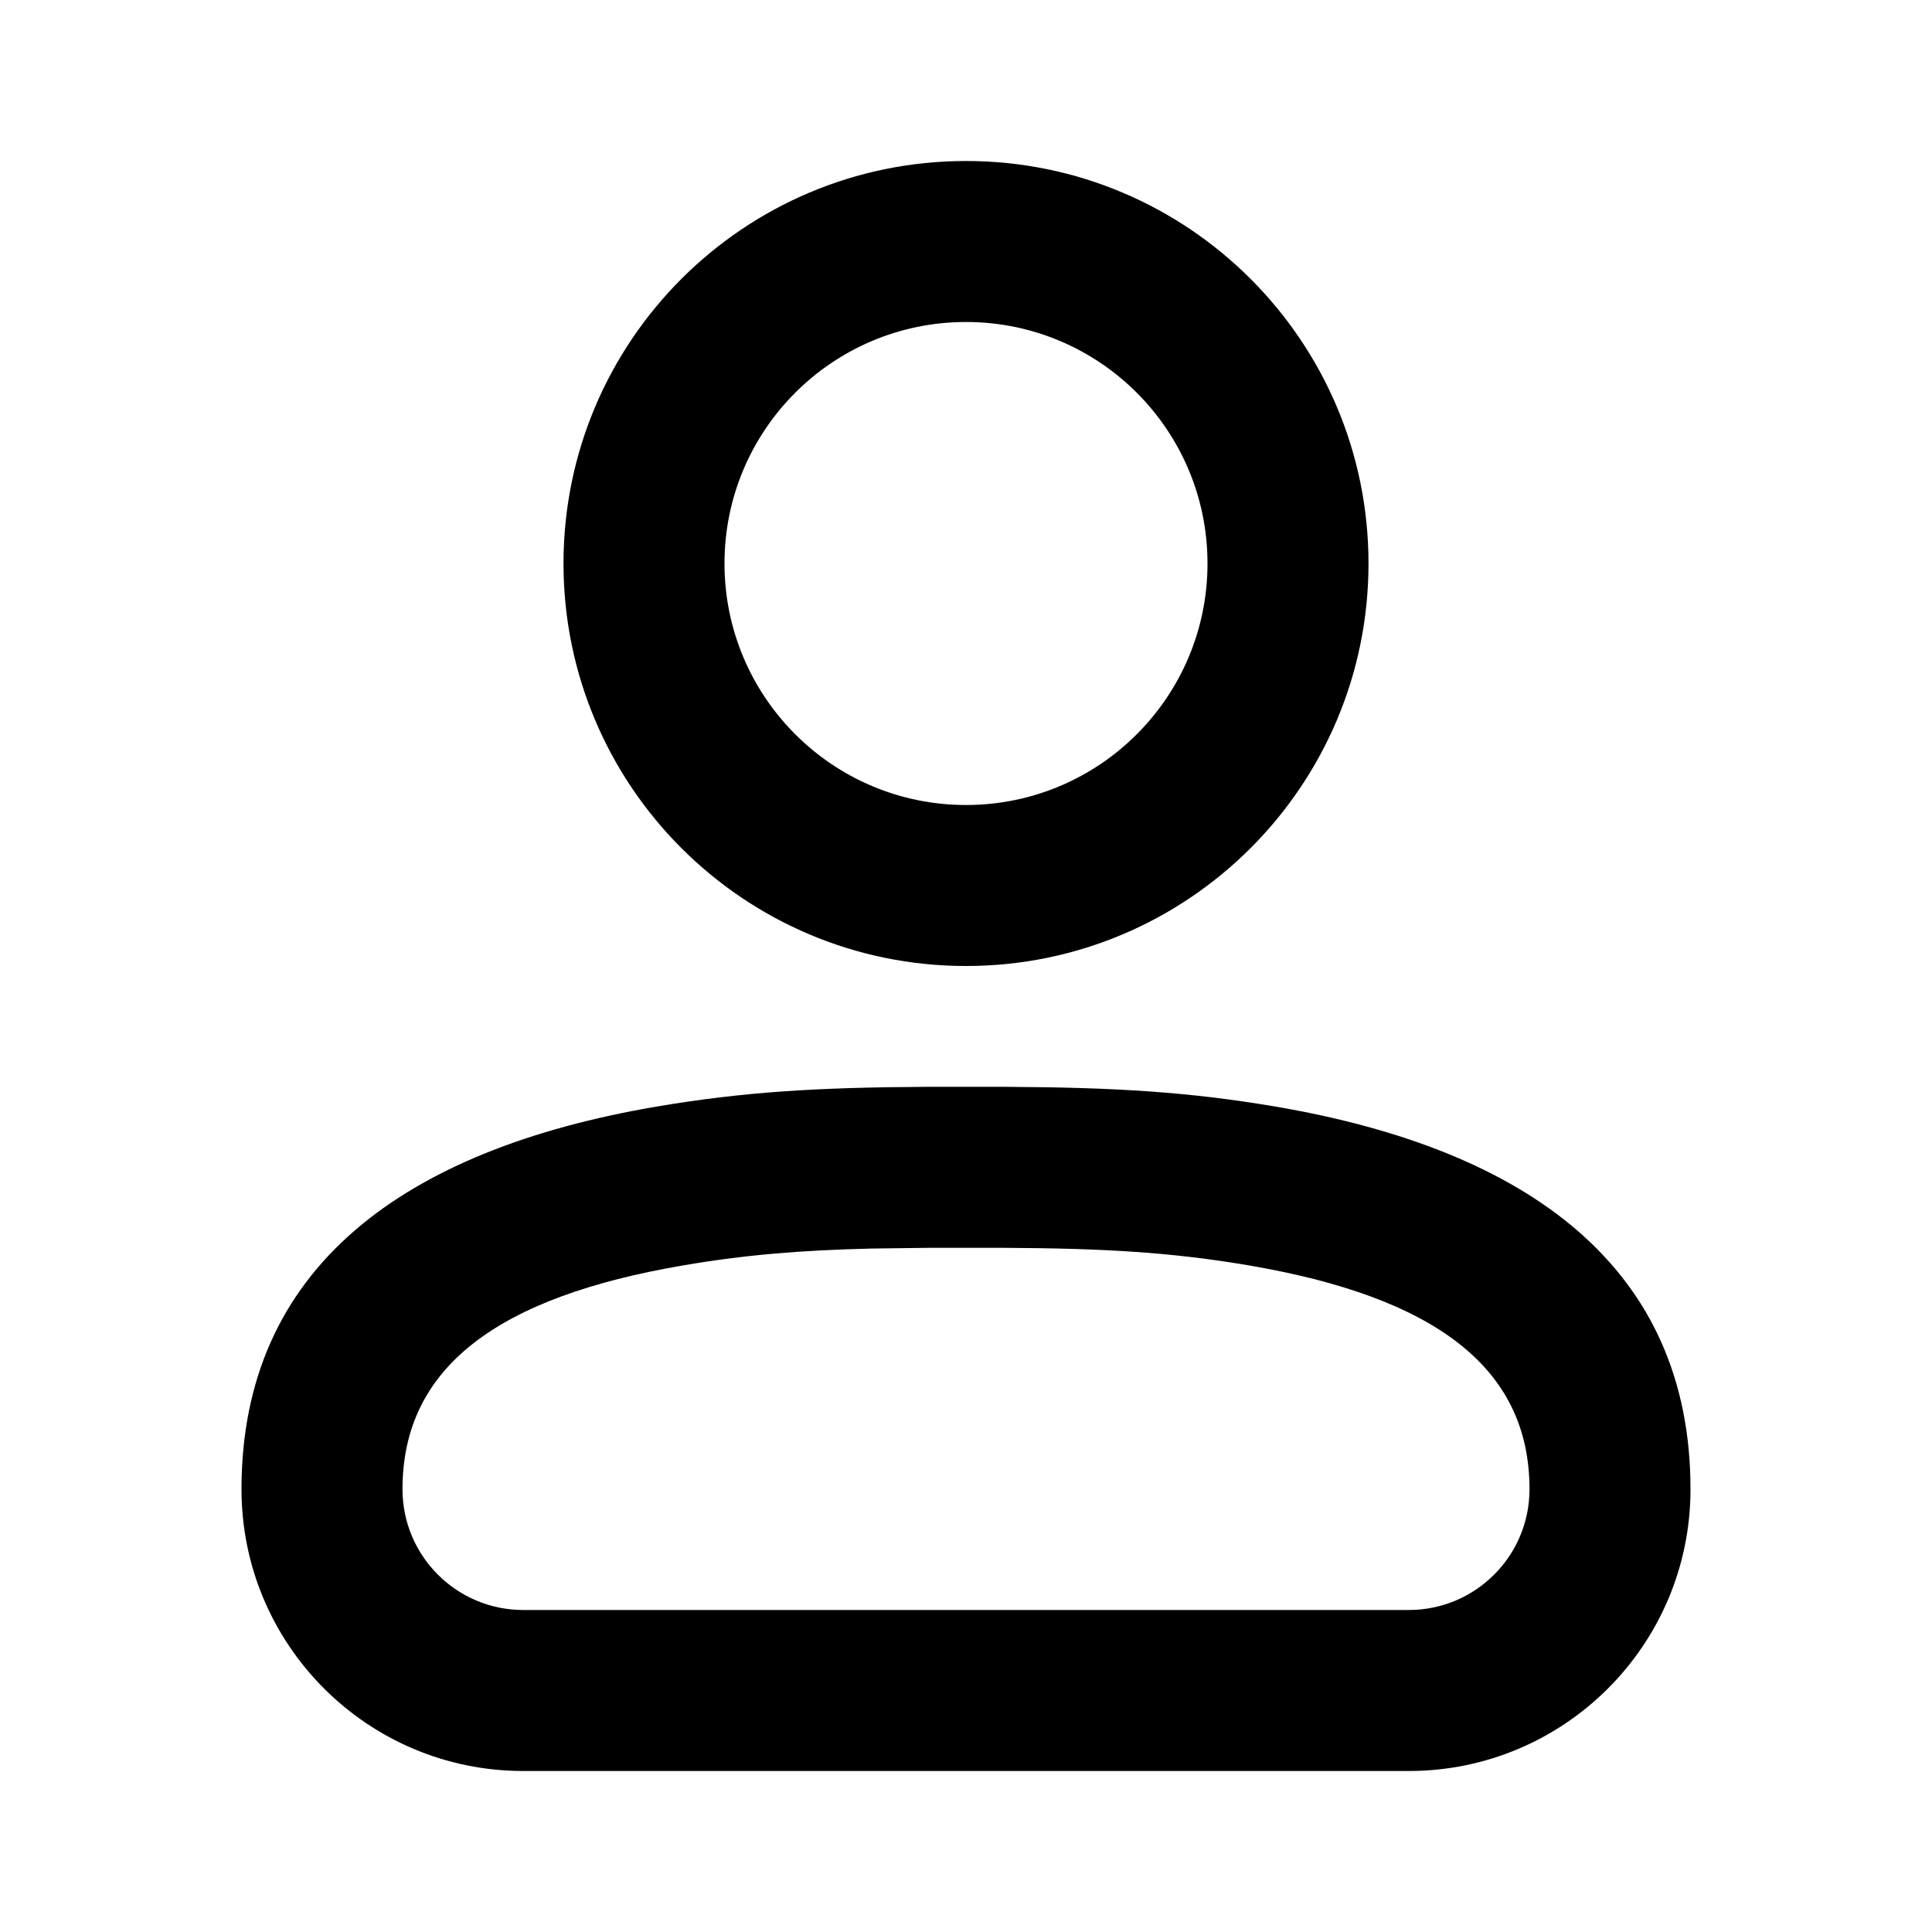 <?xml version="1.0" encoding="UTF-8"?>
<svg width="24px" height="24px" viewBox="0 0 24 24" version="1.1" xmlns="http://www.w3.org/2000/svg" xmlns:xlink="http://www.w3.org/1999/xlink">
    <title>person-g</title>
    <g id="Icons" stroke="none" stroke-width="1" fill="none" fill-rule="evenodd">
        <g id="Glyphs" transform="translate(-2416, -58)" fill="#000000" fill-rule="nonzero">
            <path d="M2428.495,71.501 C2429.839,71.508 2430.767,71.563 2431.848,71.747 C2434.988,72.283 2437,73.748 2437,76.5 C2437,78.433 2435.433,80 2433.5,80 L2422.5,80 C2420.567,80 2419,78.433 2419,76.5 C2419,73.748 2421.012,72.283 2424.152,71.747 C2425.233,71.563 2426.161,71.508 2427.505,71.501 L2428.495,71.501 Z M2428.47,73.501 L2427.53,73.501 L2426.826,73.51 C2425.94,73.531 2425.248,73.589 2424.488,73.719 C2422.192,74.11 2421,74.978 2421,76.5 C2421,77.329 2421.672,78 2422.5,78 L2433.5,78 C2434.328,78 2435,77.329 2435,76.5 C2435,74.978 2433.808,74.11 2431.512,73.719 C2430.562,73.557 2429.718,73.507 2428.47,73.501 Z M2428,60 C2430.761,60 2433,62.239 2433,65 C2433,67.761 2430.761,70 2428,70 C2425.239,70 2423,67.761 2423,65 C2423,62.239 2425.239,60 2428,60 Z M2428,62 C2426.343,62 2425,63.343 2425,65 C2425,66.657 2426.343,68 2428,68 C2429.657,68 2431,66.657 2431,65 C2431,63.343 2429.657,62 2428,62 Z" id="Shape"></path>
        </g>
    </g>
</svg>